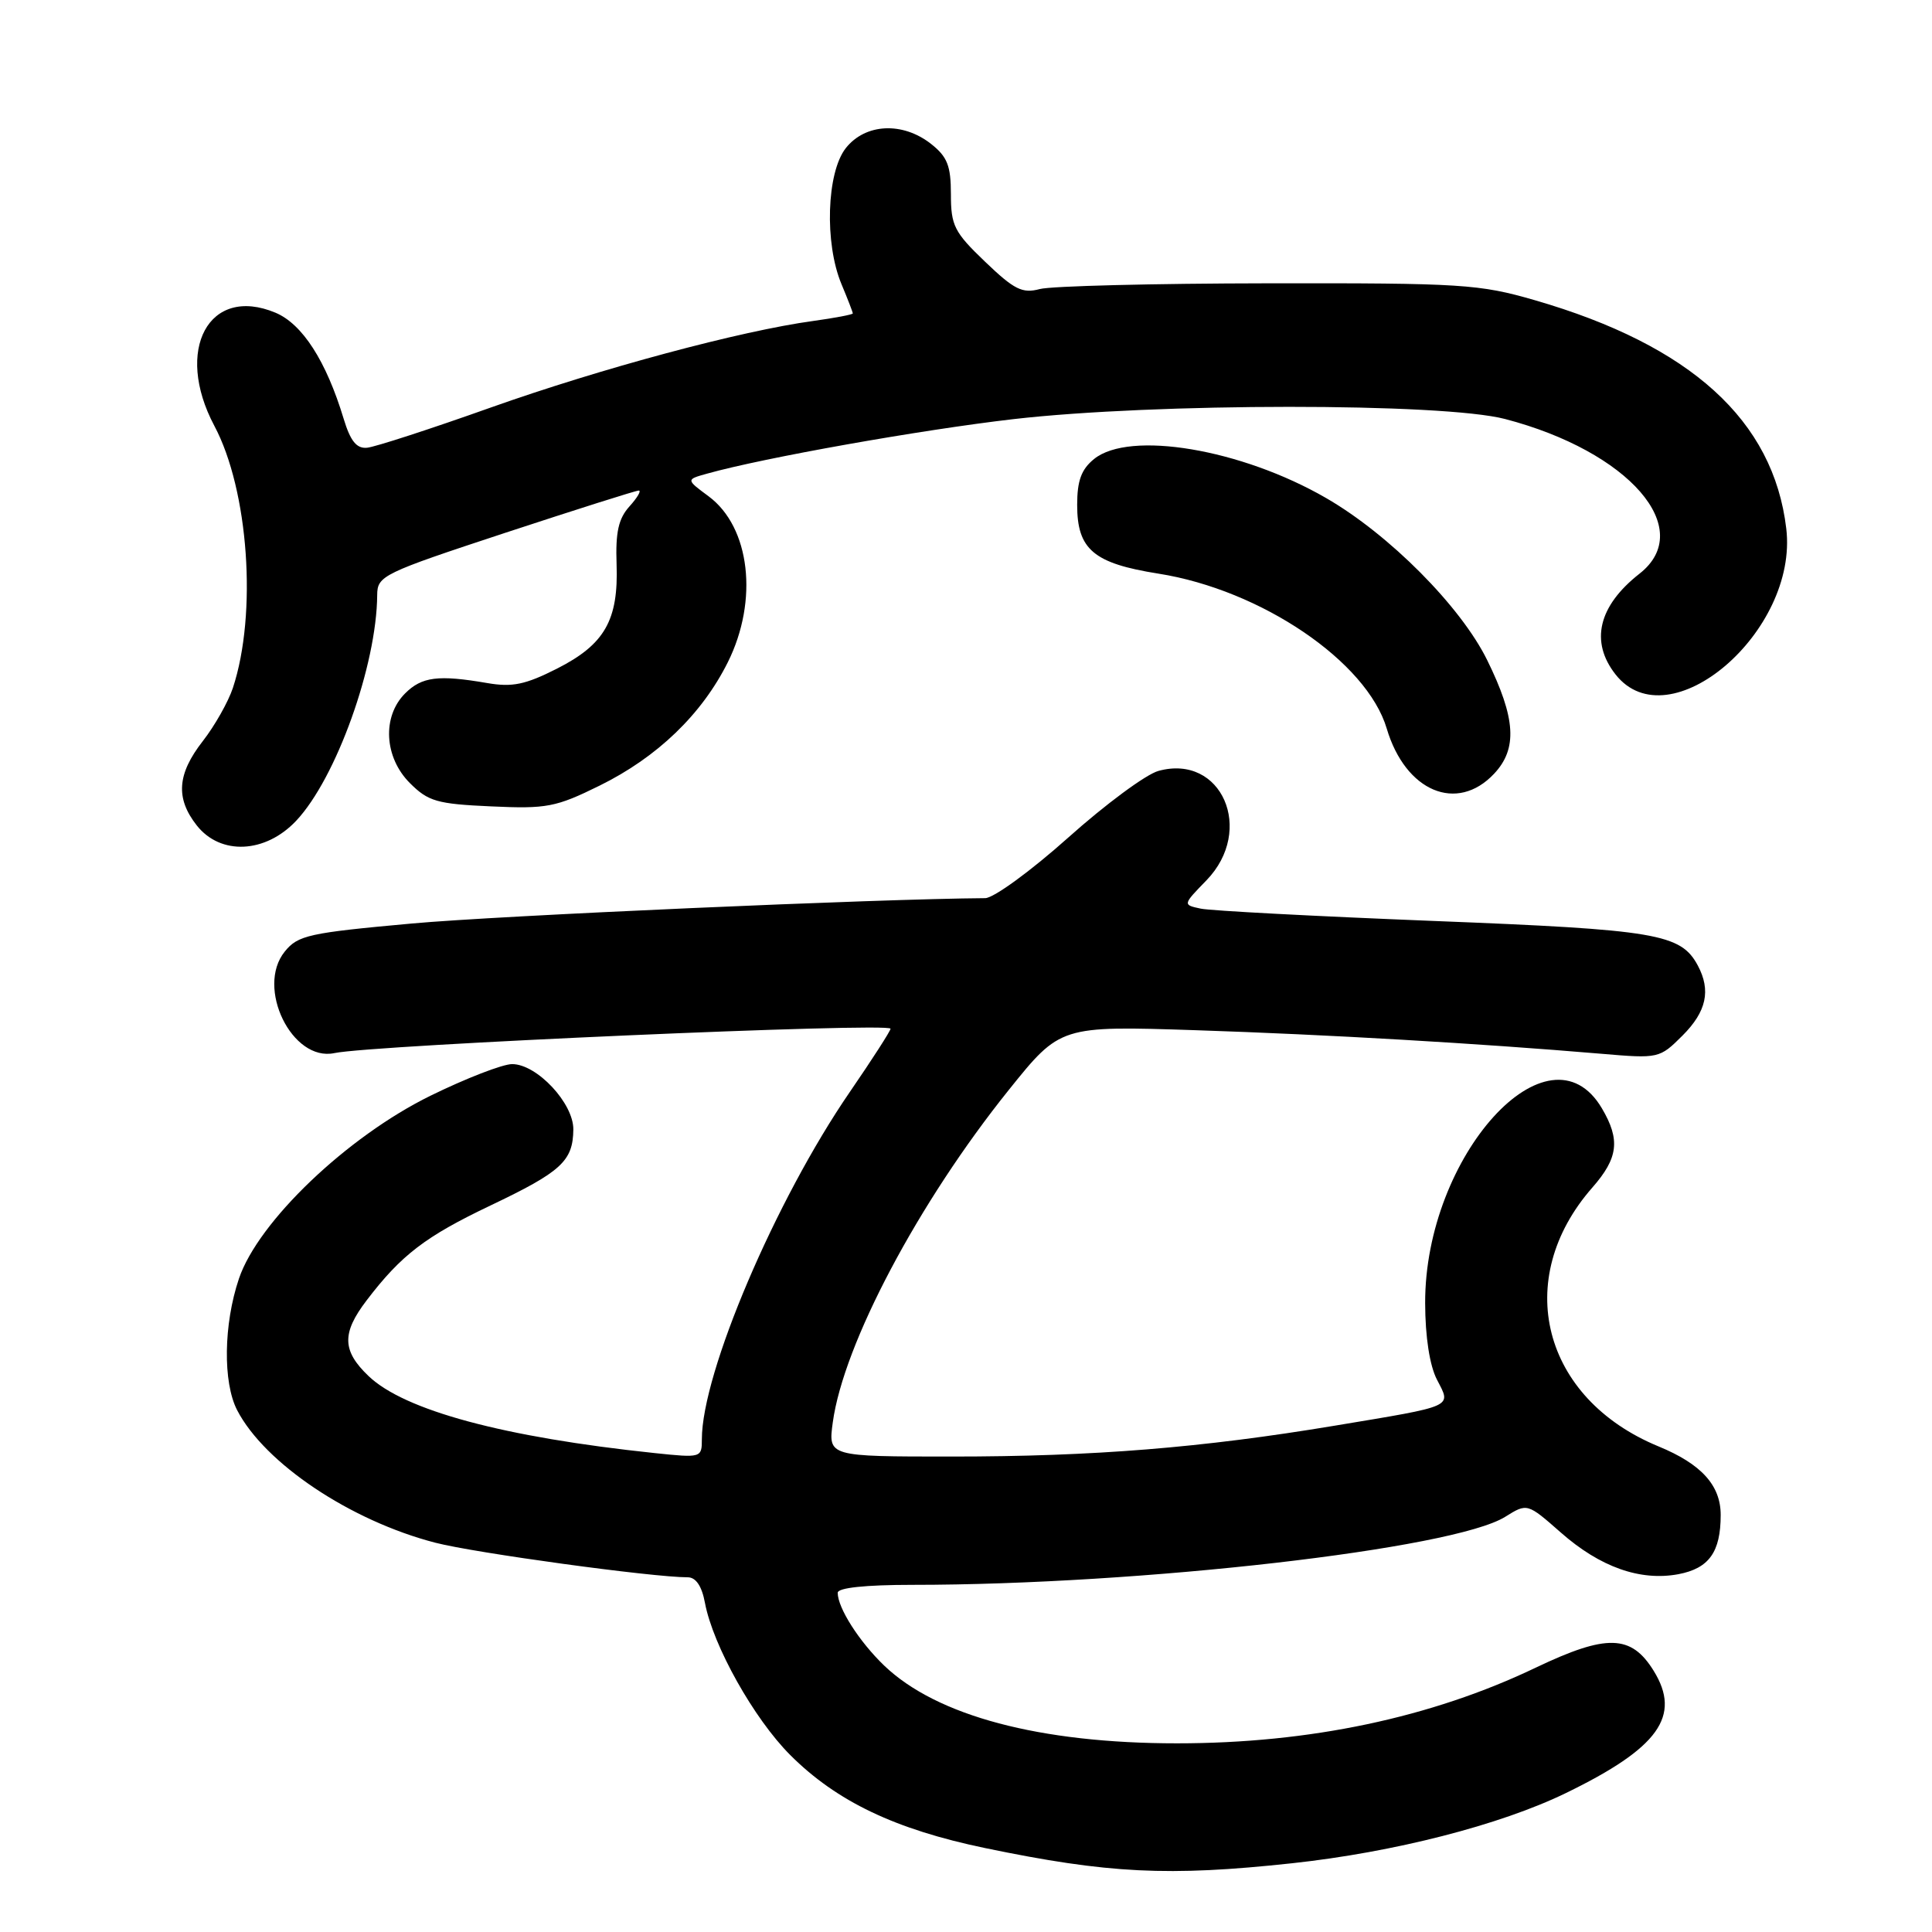 <?xml version="1.0" encoding="UTF-8" standalone="no"?>
<!DOCTYPE svg PUBLIC "-//W3C//DTD SVG 1.1//EN" "http://www.w3.org/Graphics/SVG/1.1/DTD/svg11.dtd" >
<svg xmlns="http://www.w3.org/2000/svg" xmlns:xlink="http://www.w3.org/1999/xlink" version="1.1" viewBox="0 0 256 256">
 <g >
 <path fill="currentColor"
d=" M 171.21 246.89 C 184.66 245.44 198.77 241.83 207.49 237.59 C 219.79 231.61 222.82 227.38 219.12 221.39 C 216.14 216.57 212.89 216.49 203.50 220.97 C 189.62 227.61 173.53 231.00 155.96 231.00 C 137.79 231.00 124.12 227.37 117.16 220.70 C 113.85 217.52 111.00 213.06 111.00 211.05 C 111.00 210.39 114.66 210.00 120.92 210.00 C 151.18 210.00 192.59 205.25 199.44 200.99 C 202.37 199.16 202.37 199.16 206.83 203.08 C 212.02 207.65 217.34 209.53 222.39 208.59 C 226.45 207.82 228.00 205.66 228.00 200.74 C 228.00 196.81 225.44 193.99 219.75 191.65 C 204.35 185.30 200.32 169.51 211.00 157.35 C 214.43 153.44 214.72 151.03 212.26 146.86 C 205.25 134.99 188.79 153.13 188.84 172.67 C 188.85 177.14 189.44 180.96 190.41 182.82 C 192.31 186.50 192.90 186.24 176.86 188.91 C 159.25 191.84 144.91 193.00 126.11 193.00 C 109.73 193.00 109.73 193.00 110.35 188.46 C 111.77 178.08 121.70 159.33 133.68 144.41 C 140.50 135.92 140.50 135.92 158.50 136.51 C 175.79 137.08 195.90 138.25 212.19 139.63 C 219.79 140.28 219.90 140.25 222.94 137.22 C 226.12 134.04 226.73 131.24 224.97 127.94 C 222.71 123.73 219.57 123.19 189.94 122.03 C 174.30 121.41 160.42 120.68 159.11 120.40 C 156.71 119.89 156.71 119.89 159.86 116.65 C 166.31 109.99 161.87 99.85 153.50 102.15 C 151.85 102.60 146.47 106.58 141.54 110.99 C 136.60 115.40 131.66 119.01 130.54 119.01 C 116.47 119.10 66.04 121.32 54.57 122.37 C 40.92 123.61 39.48 123.92 37.73 126.09 C 33.87 130.86 38.70 140.73 44.31 139.54 C 49.41 138.46 118.00 135.45 118.00 136.31 C 118.00 136.60 115.58 140.36 112.62 144.67 C 102.75 159.04 93.00 181.92 93.00 190.71 C 93.00 193.16 92.92 193.19 86.75 192.54 C 66.76 190.44 53.58 186.89 48.82 182.32 C 45.33 178.98 45.27 176.65 48.57 172.32 C 53.17 166.28 56.37 163.84 65.00 159.73 C 74.38 155.26 75.92 153.85 75.97 149.67 C 76.01 146.20 71.15 141.00 67.86 141.00 C 66.60 141.00 61.73 142.89 57.04 145.19 C 46.00 150.61 34.21 161.87 31.66 169.43 C 29.62 175.47 29.52 183.17 31.42 186.85 C 35.07 193.90 46.44 201.51 57.69 204.42 C 62.95 205.78 86.45 209.00 91.13 209.00 C 92.21 209.00 93.00 210.17 93.41 212.39 C 94.48 218.07 99.90 227.74 104.71 232.55 C 110.86 238.70 118.63 242.41 130.54 244.88 C 146.83 248.26 154.83 248.66 171.21 246.89 Z  M 39.25 108.75 C 44.54 103.13 49.92 88.13 49.98 78.84 C 50.00 76.29 50.69 75.96 66.98 70.59 C 76.32 67.52 84.26 65.00 84.64 65.00 C 85.01 65.00 84.45 65.95 83.40 67.11 C 81.95 68.72 81.55 70.52 81.70 74.76 C 81.96 82.18 80.13 85.39 73.80 88.60 C 69.61 90.72 67.88 91.08 64.57 90.51 C 58.07 89.39 55.89 89.67 53.68 91.88 C 50.61 94.94 50.90 100.36 54.32 103.77 C 56.74 106.19 57.91 106.53 65.07 106.85 C 72.44 107.19 73.65 106.96 79.45 104.10 C 87.10 100.33 92.99 94.66 96.44 87.75 C 100.53 79.54 99.40 69.84 93.89 65.76 C 90.89 63.54 90.89 63.54 93.69 62.76 C 101.22 60.65 121.94 56.97 134.26 55.54 C 152.98 53.38 191.16 53.36 199.43 55.52 C 215.85 59.81 224.80 70.09 217.25 76.01 C 211.78 80.30 210.66 85.03 214.07 89.37 C 221.15 98.36 238.31 83.69 236.69 70.04 C 234.99 55.71 224.05 45.77 203.38 39.78 C 196.01 37.65 193.74 37.50 168.00 37.54 C 152.88 37.56 139.28 37.90 137.78 38.30 C 135.46 38.92 134.39 38.38 130.53 34.68 C 126.44 30.77 126.00 29.89 126.00 25.74 C 126.00 21.97 125.53 20.77 123.37 19.07 C 119.59 16.10 114.66 16.35 112.07 19.63 C 109.53 22.87 109.23 32.22 111.50 37.65 C 112.33 39.63 113.00 41.37 113.00 41.53 C 113.00 41.68 110.64 42.13 107.75 42.53 C 98.15 43.84 79.68 48.80 65.00 54.01 C 57.02 56.85 49.66 59.24 48.63 59.33 C 47.25 59.46 46.43 58.44 45.54 55.50 C 43.22 47.83 40.06 42.92 36.49 41.43 C 27.69 37.76 23.05 46.35 28.40 56.42 C 32.95 64.96 34.10 81.33 30.86 91.15 C 30.25 92.99 28.46 96.16 26.88 98.19 C 23.47 102.56 23.24 105.77 26.07 109.37 C 29.22 113.37 35.17 113.09 39.25 108.75 Z  M 197.98 102.52 C 201.10 99.20 200.85 95.17 197.05 87.45 C 193.55 80.35 184.08 70.82 175.71 65.99 C 164.48 59.50 149.67 57.01 144.97 60.82 C 143.28 62.19 142.73 63.69 142.73 66.91 C 142.73 72.81 144.91 74.65 153.50 76.01 C 167.11 78.16 181.12 87.67 183.75 96.54 C 186.23 104.88 193.06 107.76 197.98 102.52 Z "/>
</g>
</svg>